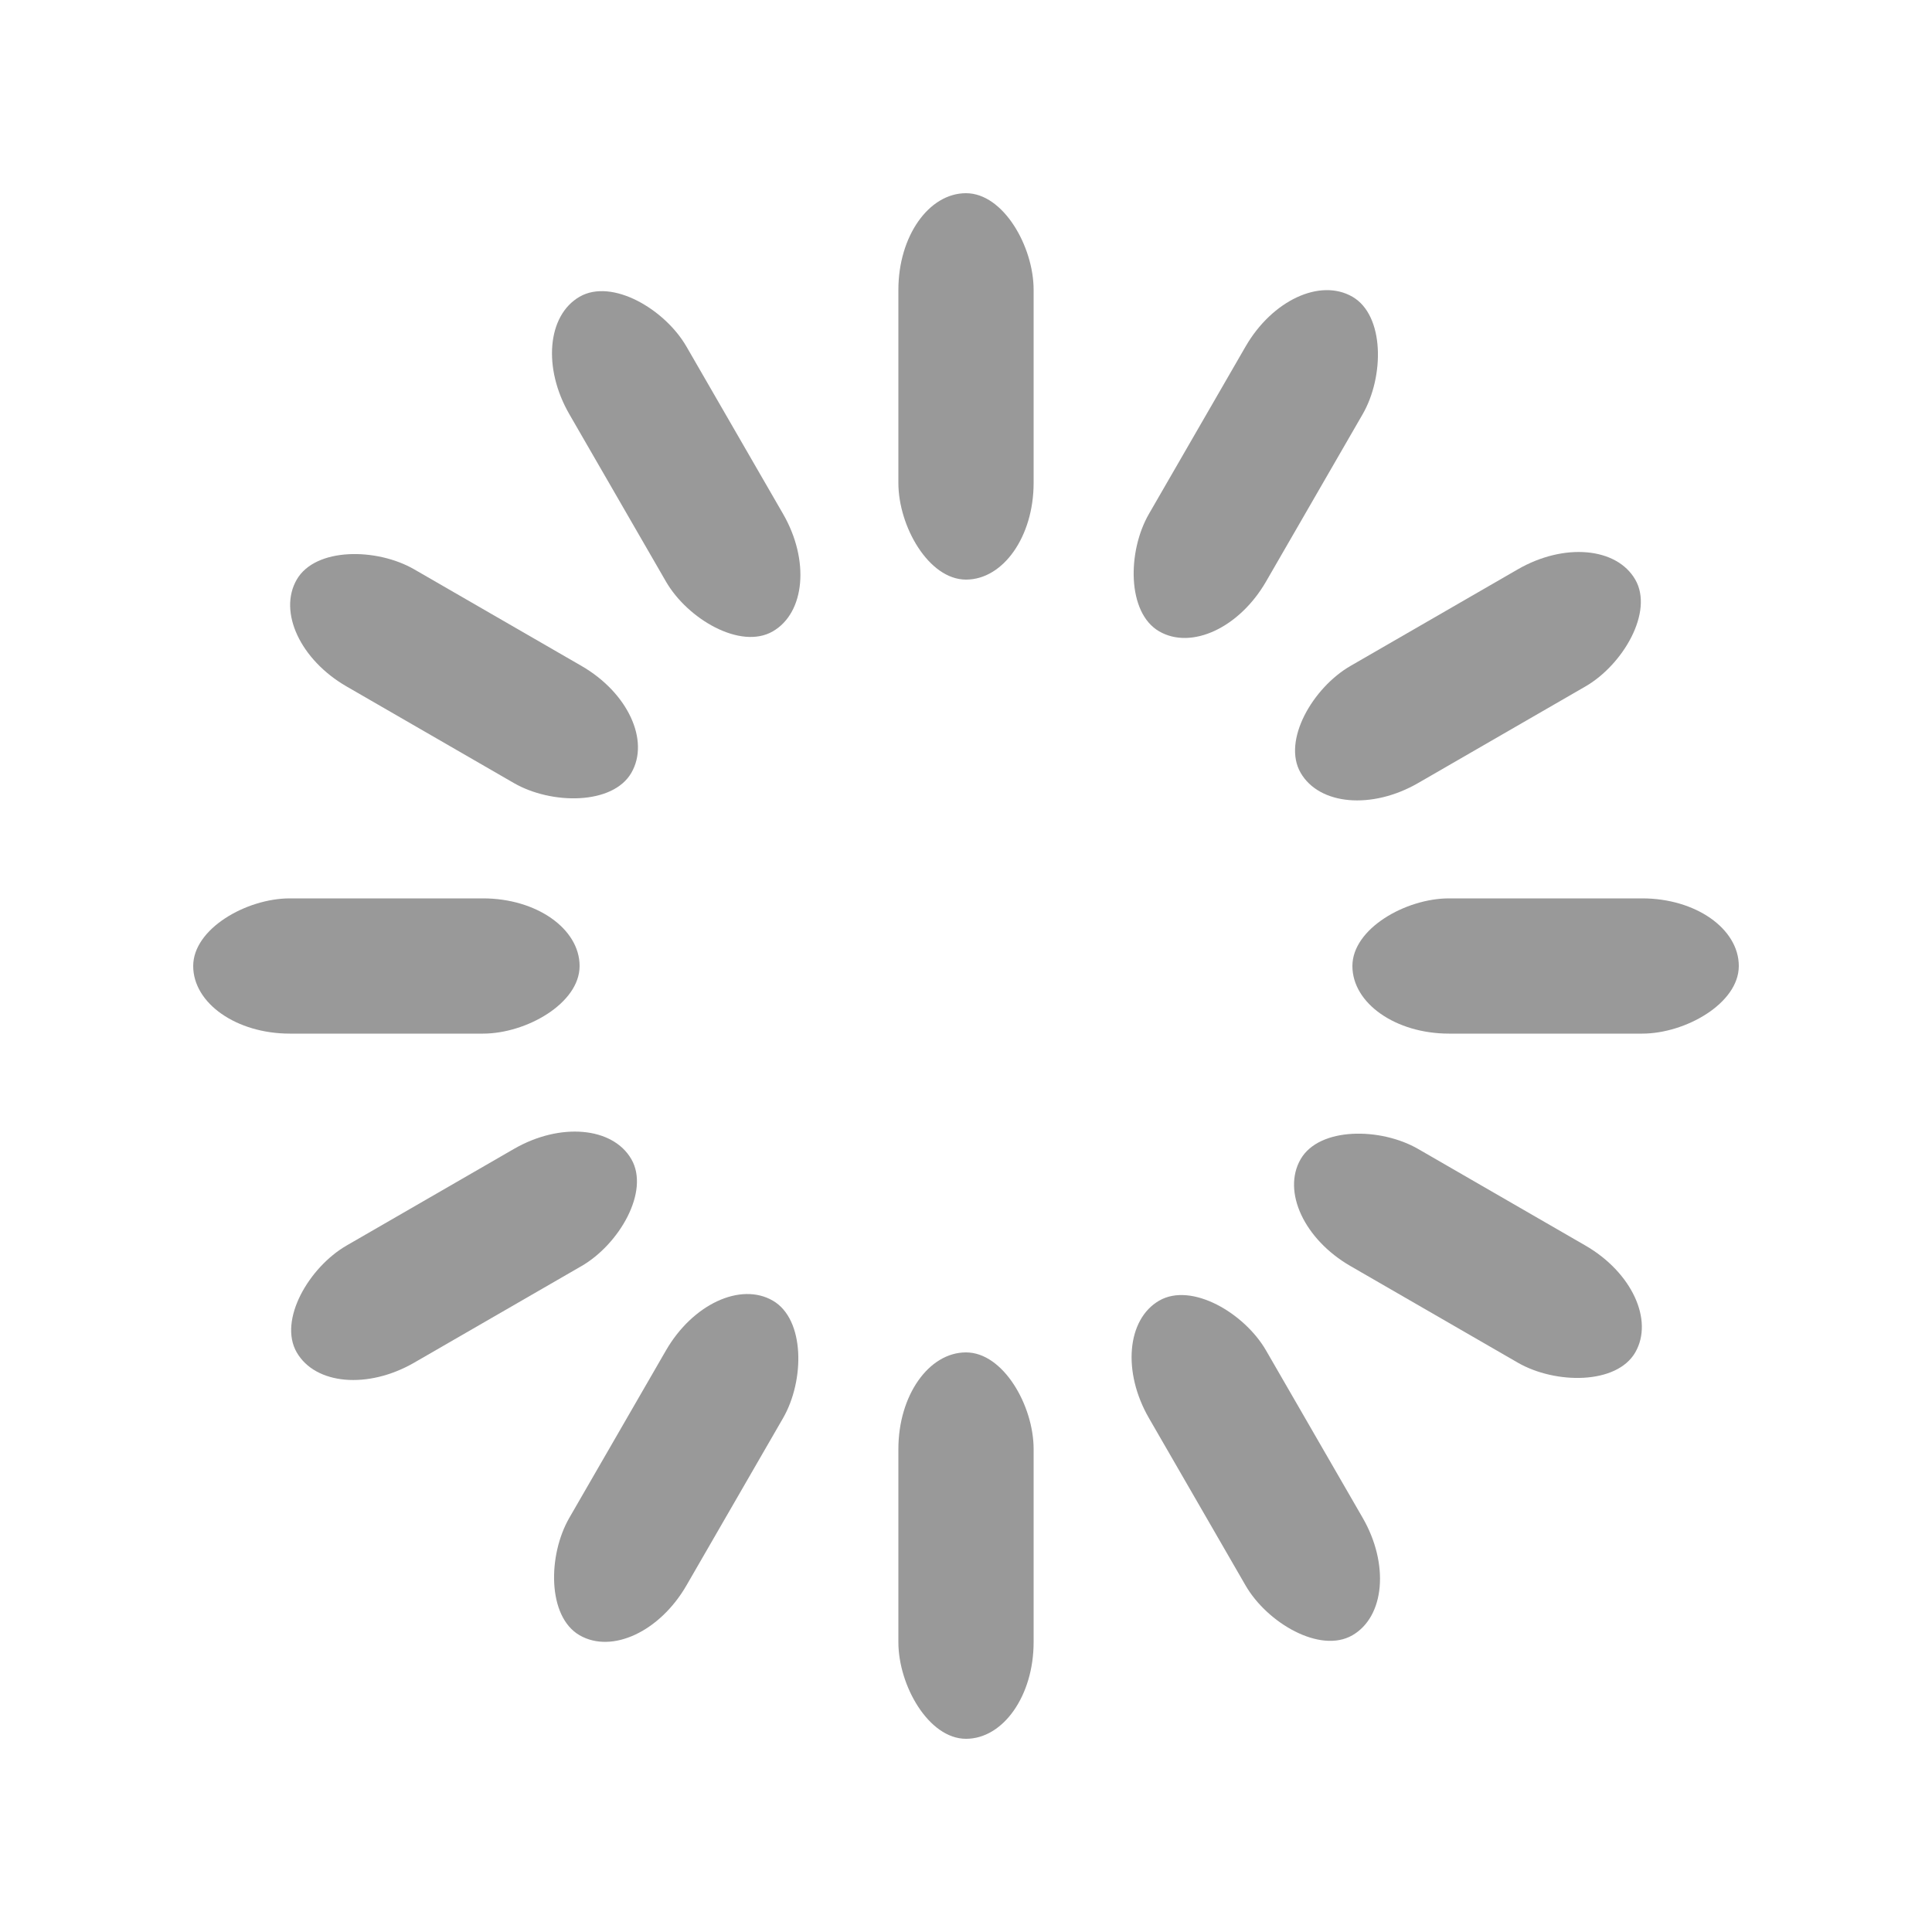 <svg width='54px' height='54px' xmlns="http://www.w3.org/2000/svg" viewBox="0 0 100 100" preserveAspectRatio="xMidYMid"
     class="uil-default">
    <rect x="0" y="0" width="100" height="100" fill="none" class="bk"></rect>
    <rect x='46.5' y='40' width='7' height='20' rx='5' ry='5' fill='#999' transform='rotate(0 50 50) translate(0 -30)'>
        <animate attributeName='opacity' from='1' to='0' dur='1s' begin='-1s' repeatCount='indefinite'/>
    </rect>
    <rect x='46.5' y='40' width='7' height='20' rx='5' ry='5' fill='#999' transform='rotate(30 50 50) translate(0 -30)'>
        <animate attributeName='opacity' from='1' to='0' dur='1s' begin='-0.917s'
                 repeatCount='indefinite'/>
    </rect>
    <rect x='46.5' y='40' width='7' height='20' rx='5' ry='5' fill='#999' transform='rotate(60 50 50) translate(0 -30)'>
        <animate attributeName='opacity' from='1' to='0' dur='1s' begin='-0.833s'
                 repeatCount='indefinite'/>
    </rect>
    <rect x='46.5' y='40' width='7' height='20' rx='5' ry='5' fill='#999' transform='rotate(90 50 50) translate(0 -30)'>
        <animate attributeName='opacity' from='1' to='0' dur='1s' begin='-0.75s' repeatCount='indefinite'/>
    </rect>
    <rect x='46.5' y='40' width='7' height='20' rx='5' ry='5' fill='#999'
          transform='rotate(120 50 50) translate(0 -30)'>
        <animate attributeName='opacity' from='1' to='0' dur='1s' begin='-0.667s'
                 repeatCount='indefinite'/>
    </rect>
    <rect x='46.5' y='40' width='7' height='20' rx='5' ry='5' fill='#999'
          transform='rotate(150 50 50) translate(0 -30)'>
        <animate attributeName='opacity' from='1' to='0' dur='1s' begin='-0.583s'
                 repeatCount='indefinite'/>
    </rect>
    <rect x='46.5' y='40' width='7' height='20' rx='5' ry='5' fill='#999'
          transform='rotate(180 50 50) translate(0 -30)'>
        <animate attributeName='opacity' from='1' to='0' dur='1s' begin='-0.5s' repeatCount='indefinite'/>
    </rect>
    <rect x='46.5' y='40' width='7' height='20' rx='5' ry='5' fill='#999'
          transform='rotate(210 50 50) translate(0 -30)'>
        <animate attributeName='opacity' from='1' to='0' dur='1s' begin='-0.417s'
                 repeatCount='indefinite'/>
    </rect>
    <rect x='46.5' y='40' width='7' height='20' rx='5' ry='5' fill='#999'
          transform='rotate(240 50 50) translate(0 -30)'>
        <animate attributeName='opacity' from='1' to='0' dur='1s' begin='-0.333s'
                 repeatCount='indefinite'/>
    </rect>
    <rect x='46.5' y='40' width='7' height='20' rx='5' ry='5' fill='#999'
          transform='rotate(270 50 50) translate(0 -30)'>
        <animate attributeName='opacity' from='1' to='0' dur='1s' begin='-0.25s' repeatCount='indefinite'/>
    </rect>
    <rect x='46.5' y='40' width='7' height='20' rx='5' ry='5' fill='#999'
          transform='rotate(300 50 50) translate(0 -30)'>
        <animate attributeName='opacity' from='1' to='0' dur='1s' begin='-0.167s'
                 repeatCount='indefinite'/>
    </rect>
    <rect x='46.5' y='40' width='7' height='20' rx='5' ry='5' fill='#999'
          transform='rotate(330 50 50) translate(0 -30)'>
        <animate attributeName='opacity' from='1' to='0' dur='1s' begin='-0.083s'
                 repeatCount='indefinite'/>
    </rect>
</svg>